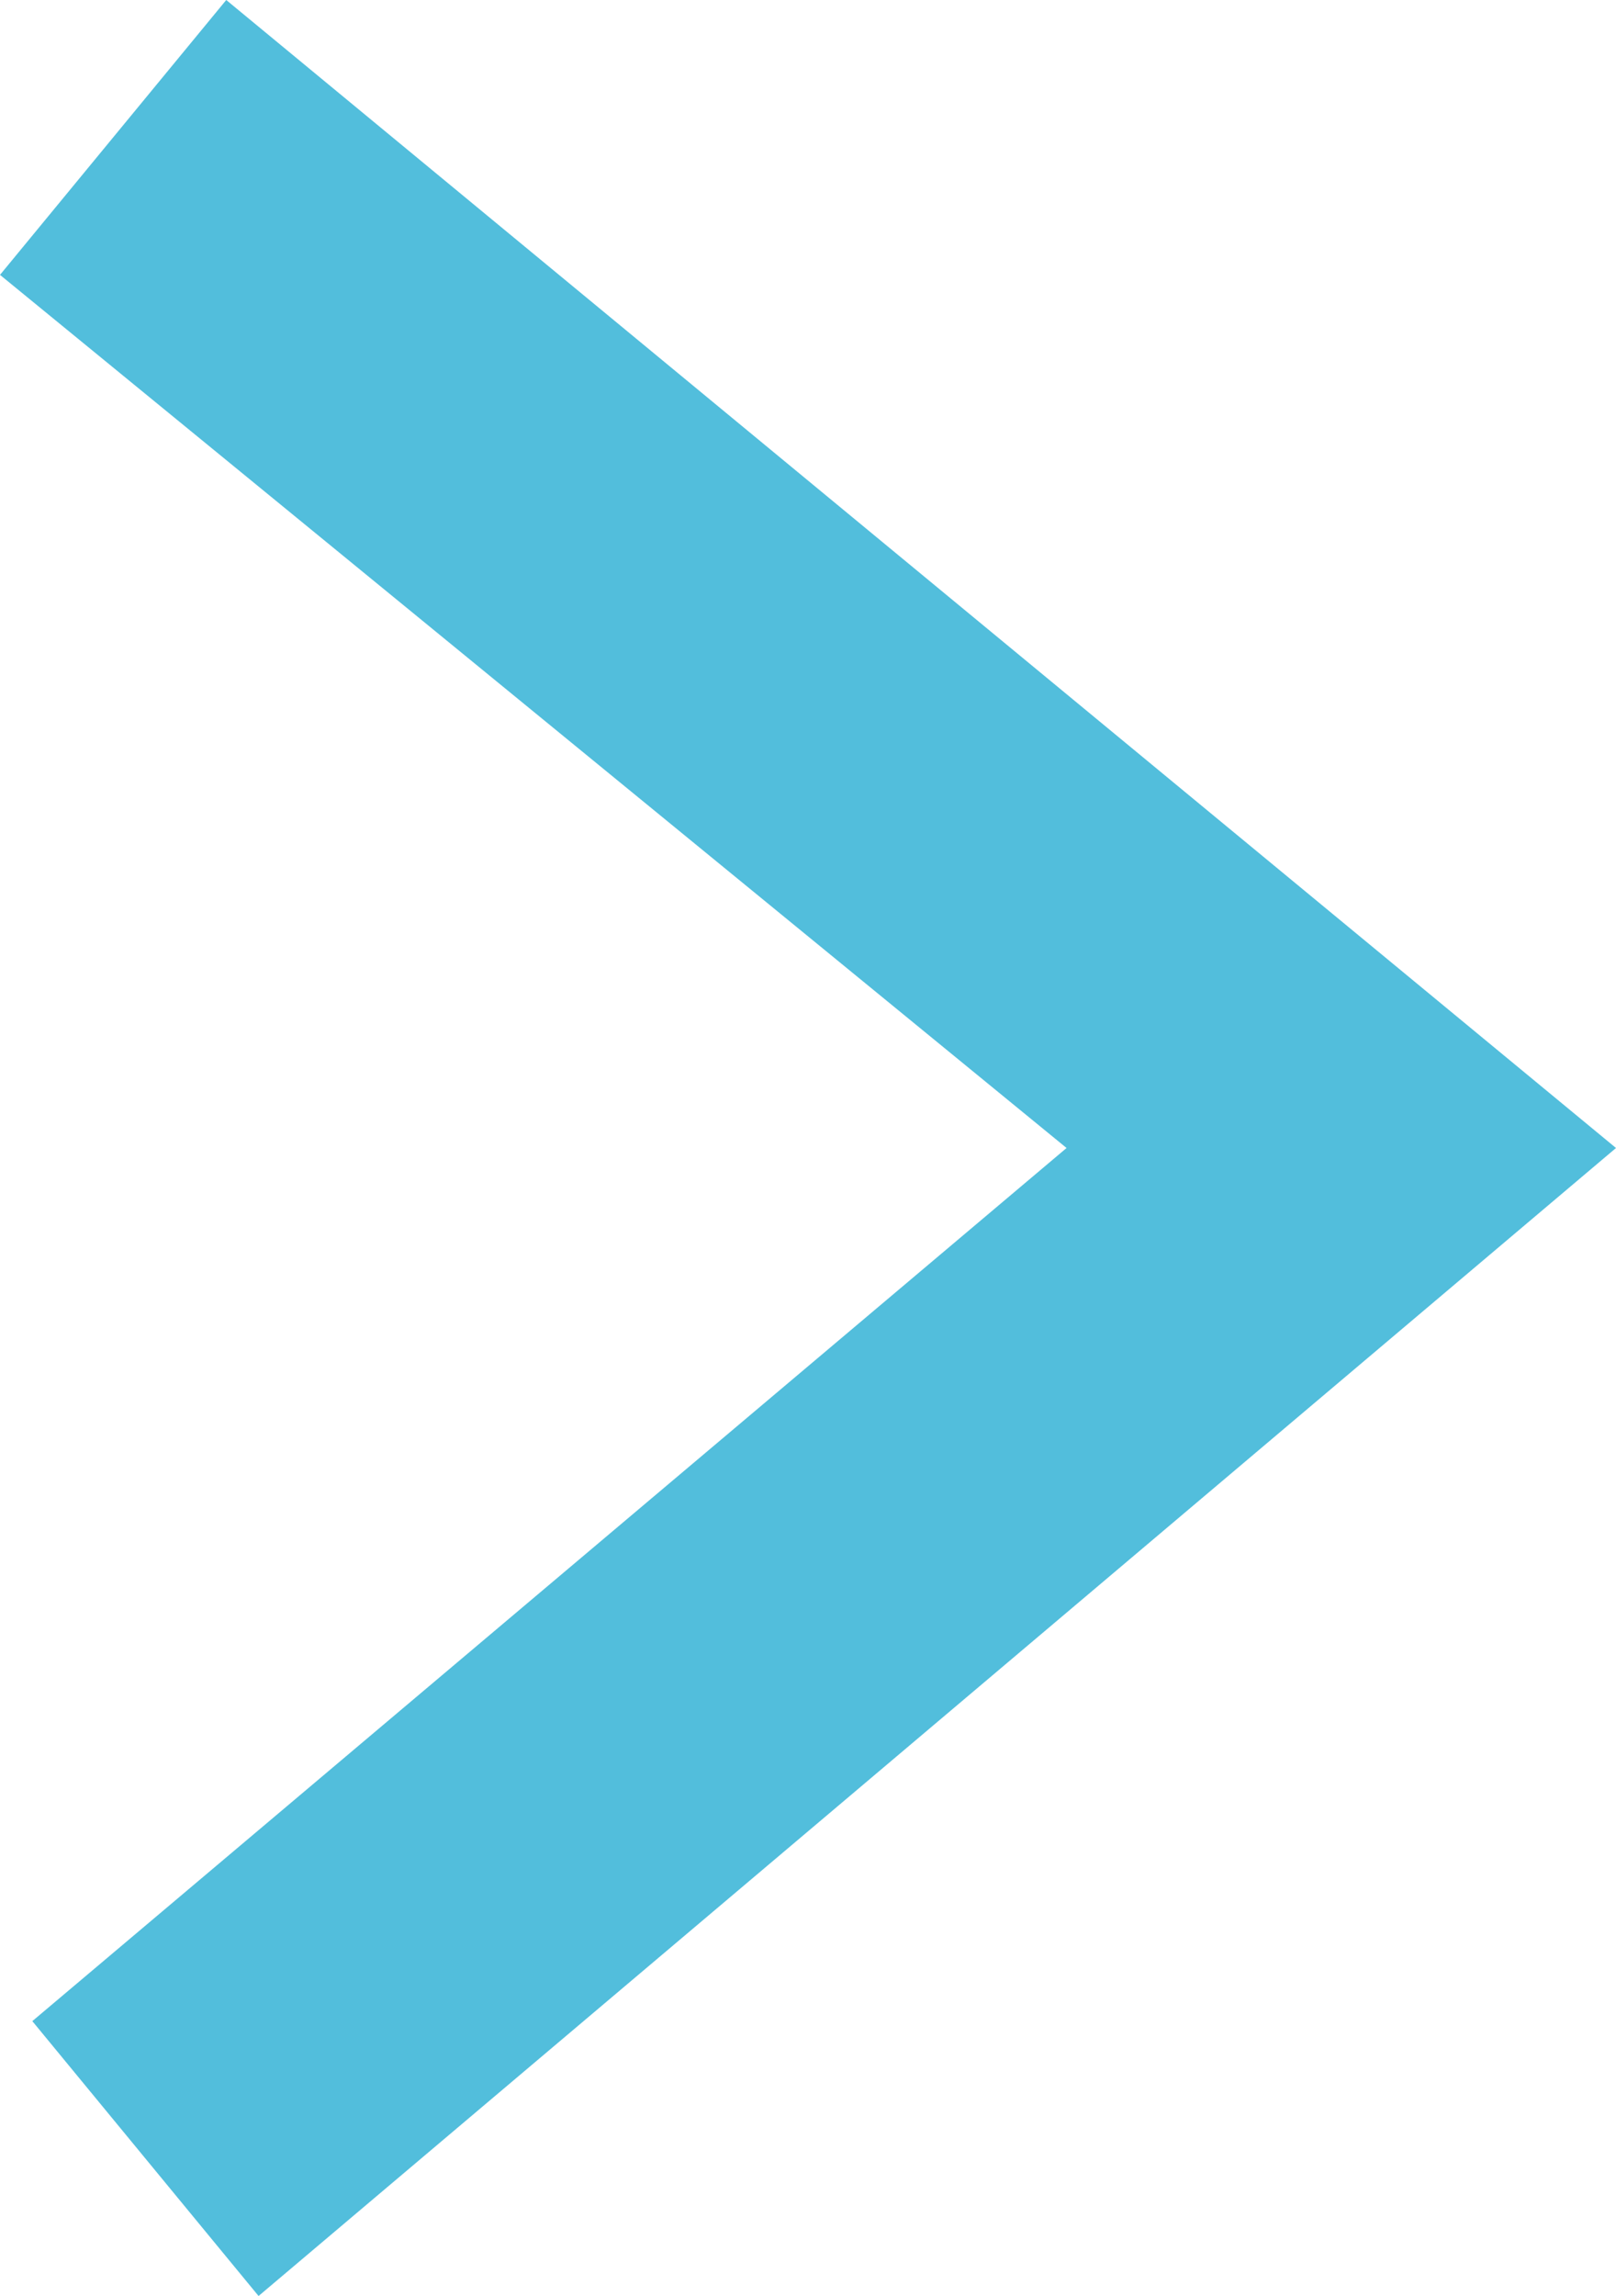 <?xml version="1.0" encoding="utf-8"?>
<!-- Generator: Adobe Illustrator 21.1.0, SVG Export Plug-In . SVG Version: 6.00 Build 0)  -->
<svg version="1.1" id="圖層_1" xmlns="http://www.w3.org/2000/svg" xmlns:xlink="http://www.w3.org/1999/xlink" x="0px" y="0px"
	 viewBox="0 0 10 14.2" style="enable-background:new 0 0 10 14.2;" xml:space="preserve">
<style type="text/css">
	.st0{fill:#52BEDC;}
</style>
<g>
	<polygon class="st0" points="1.6,14.2 0.2,12.5 6.6,7.1 0,1.7 1.4,0 10,7.1 	"/>
</g>
</svg>
